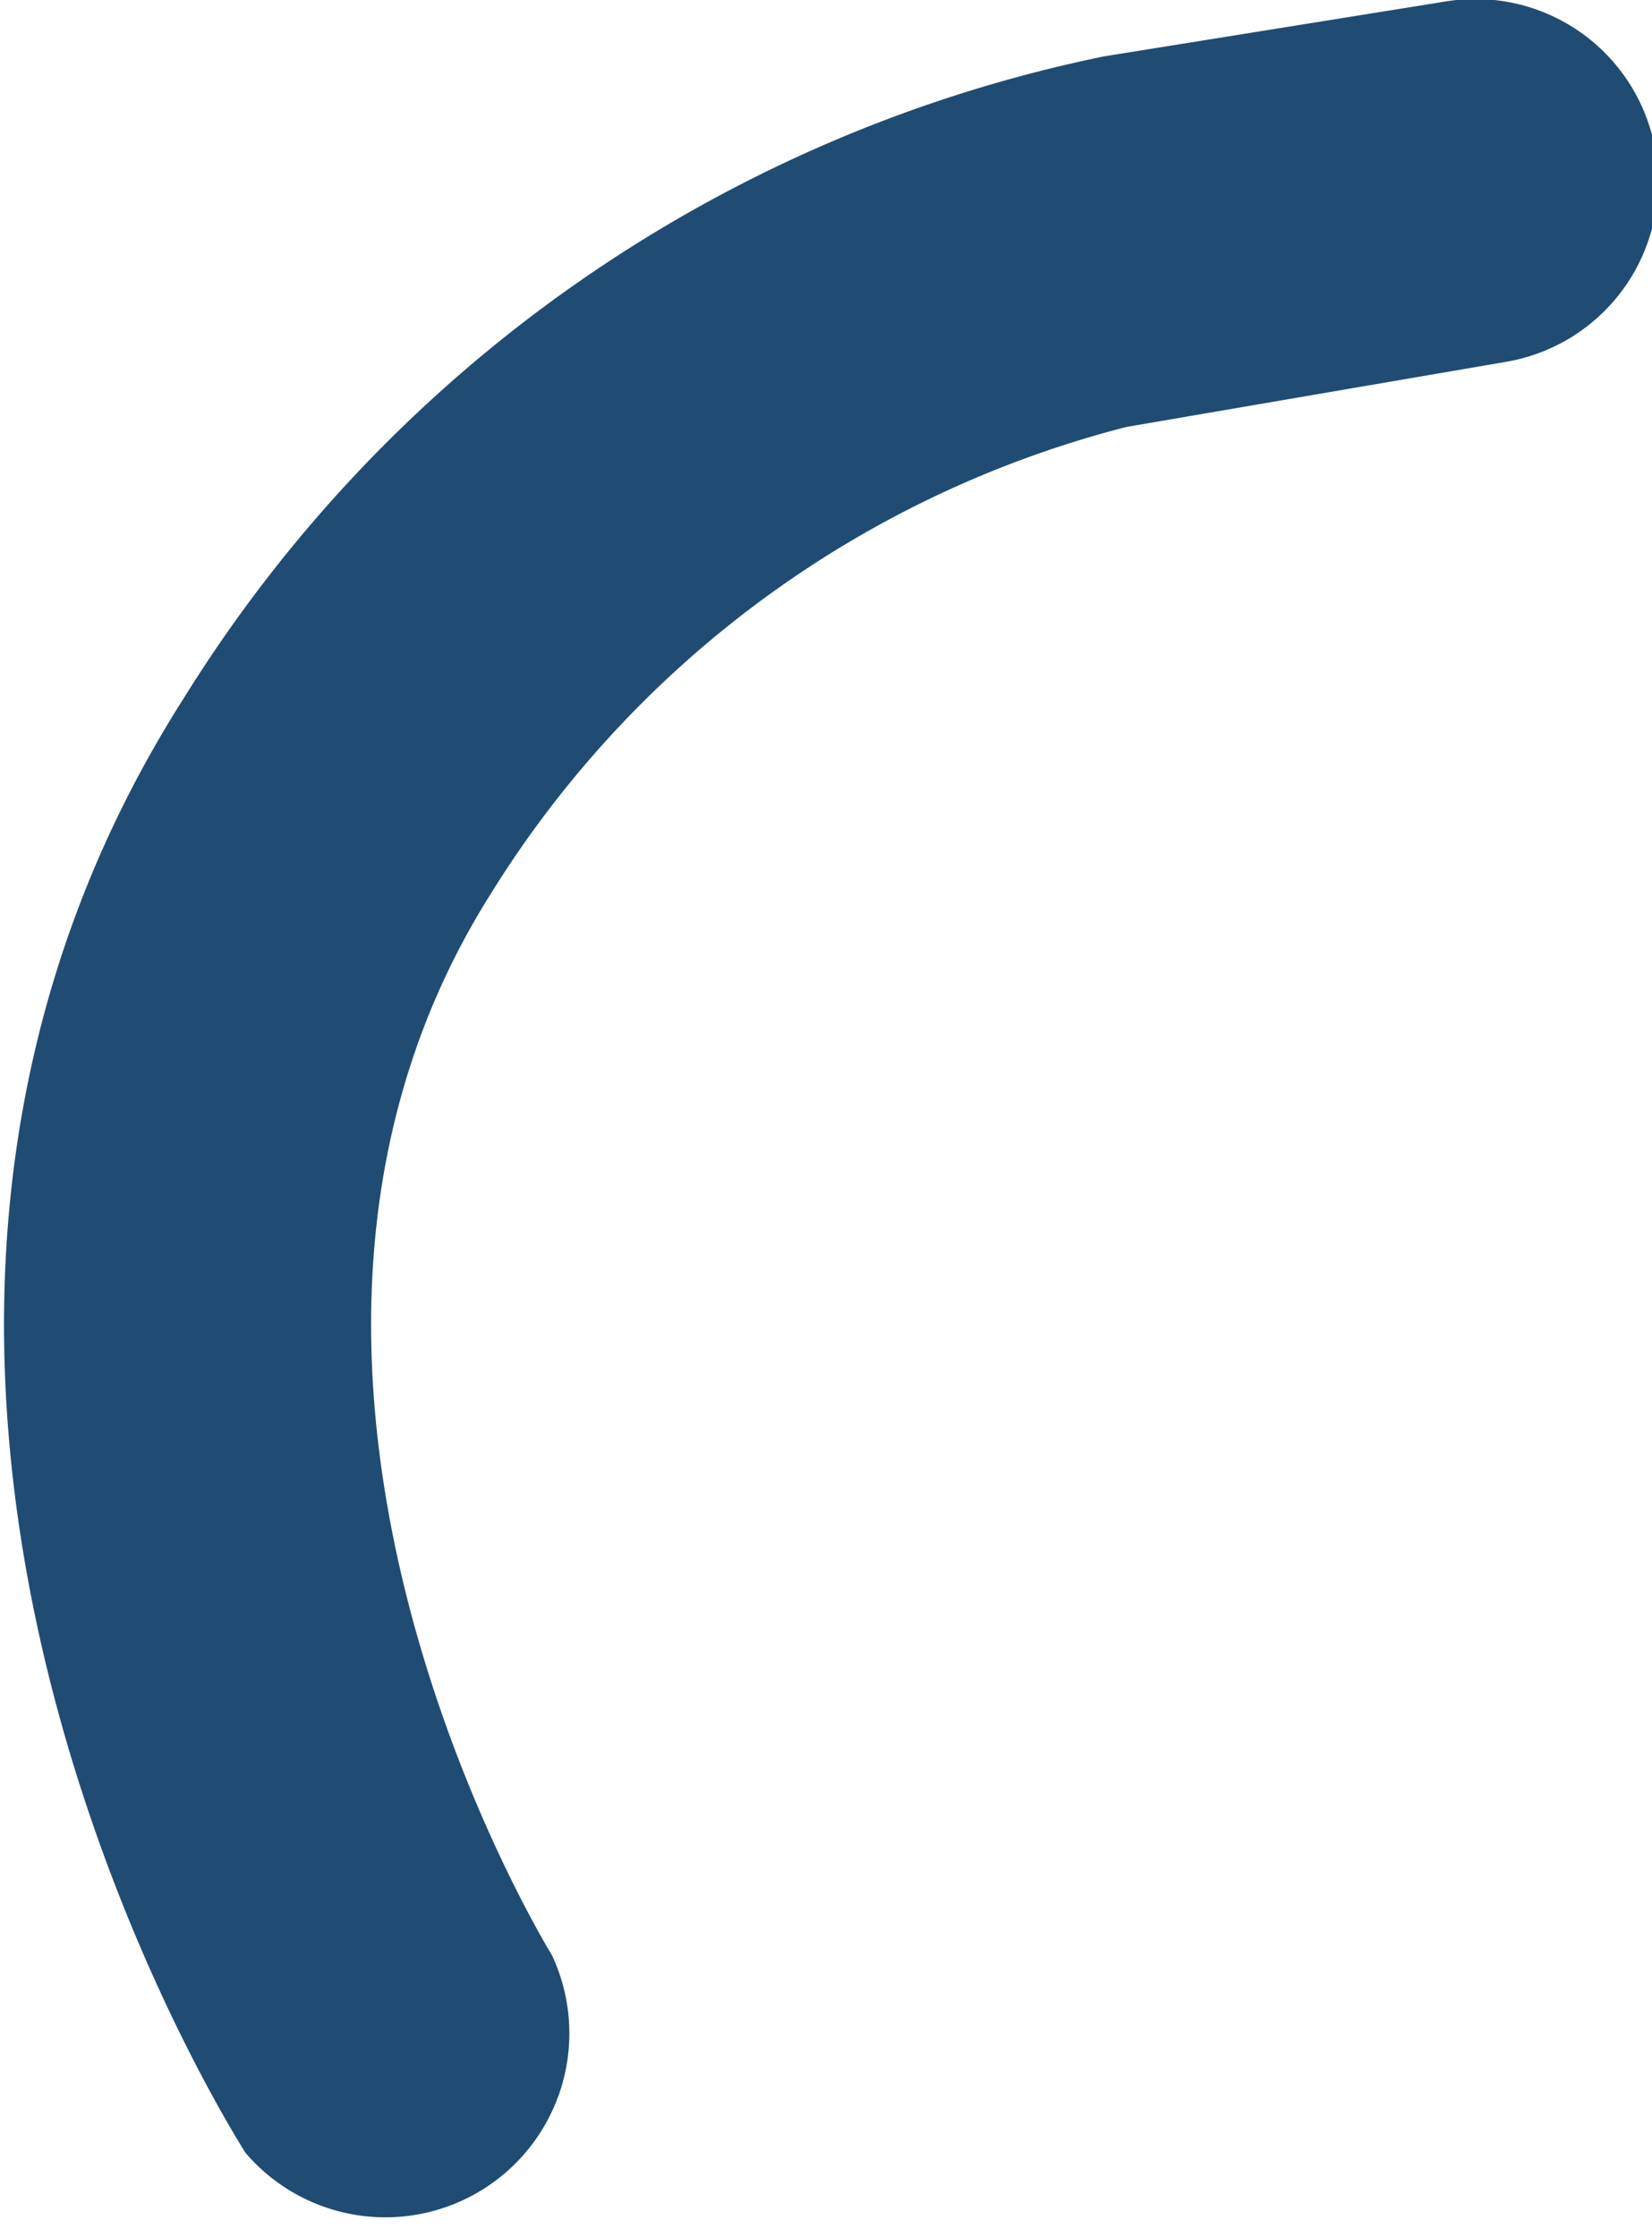 <svg id="leftArm" xmlns="http://www.w3.org/2000/svg" viewBox="0 0 13.47 18.24"><defs><style>.cls-1{fill:#204c73;}</style></defs><title>blueLeftArm</title><path class="cls-1" d="M9.15,4.25A8.61,8.61,0,0,0,4,8.05c-2.44,3.87.47,8.6.5,8.65A1.5,1.5,0,0,1,2,18.31c-.16-.26-4-6.37-.5-11.86A11.57,11.57,0,0,1,9,1.22l2.8-.45a1.49,1.49,0,0,1,1.72,1.47h0a1.49,1.49,0,0,1-1.24,1.47l-3.09.53" transform="translate(0 -0.76)"/></svg>